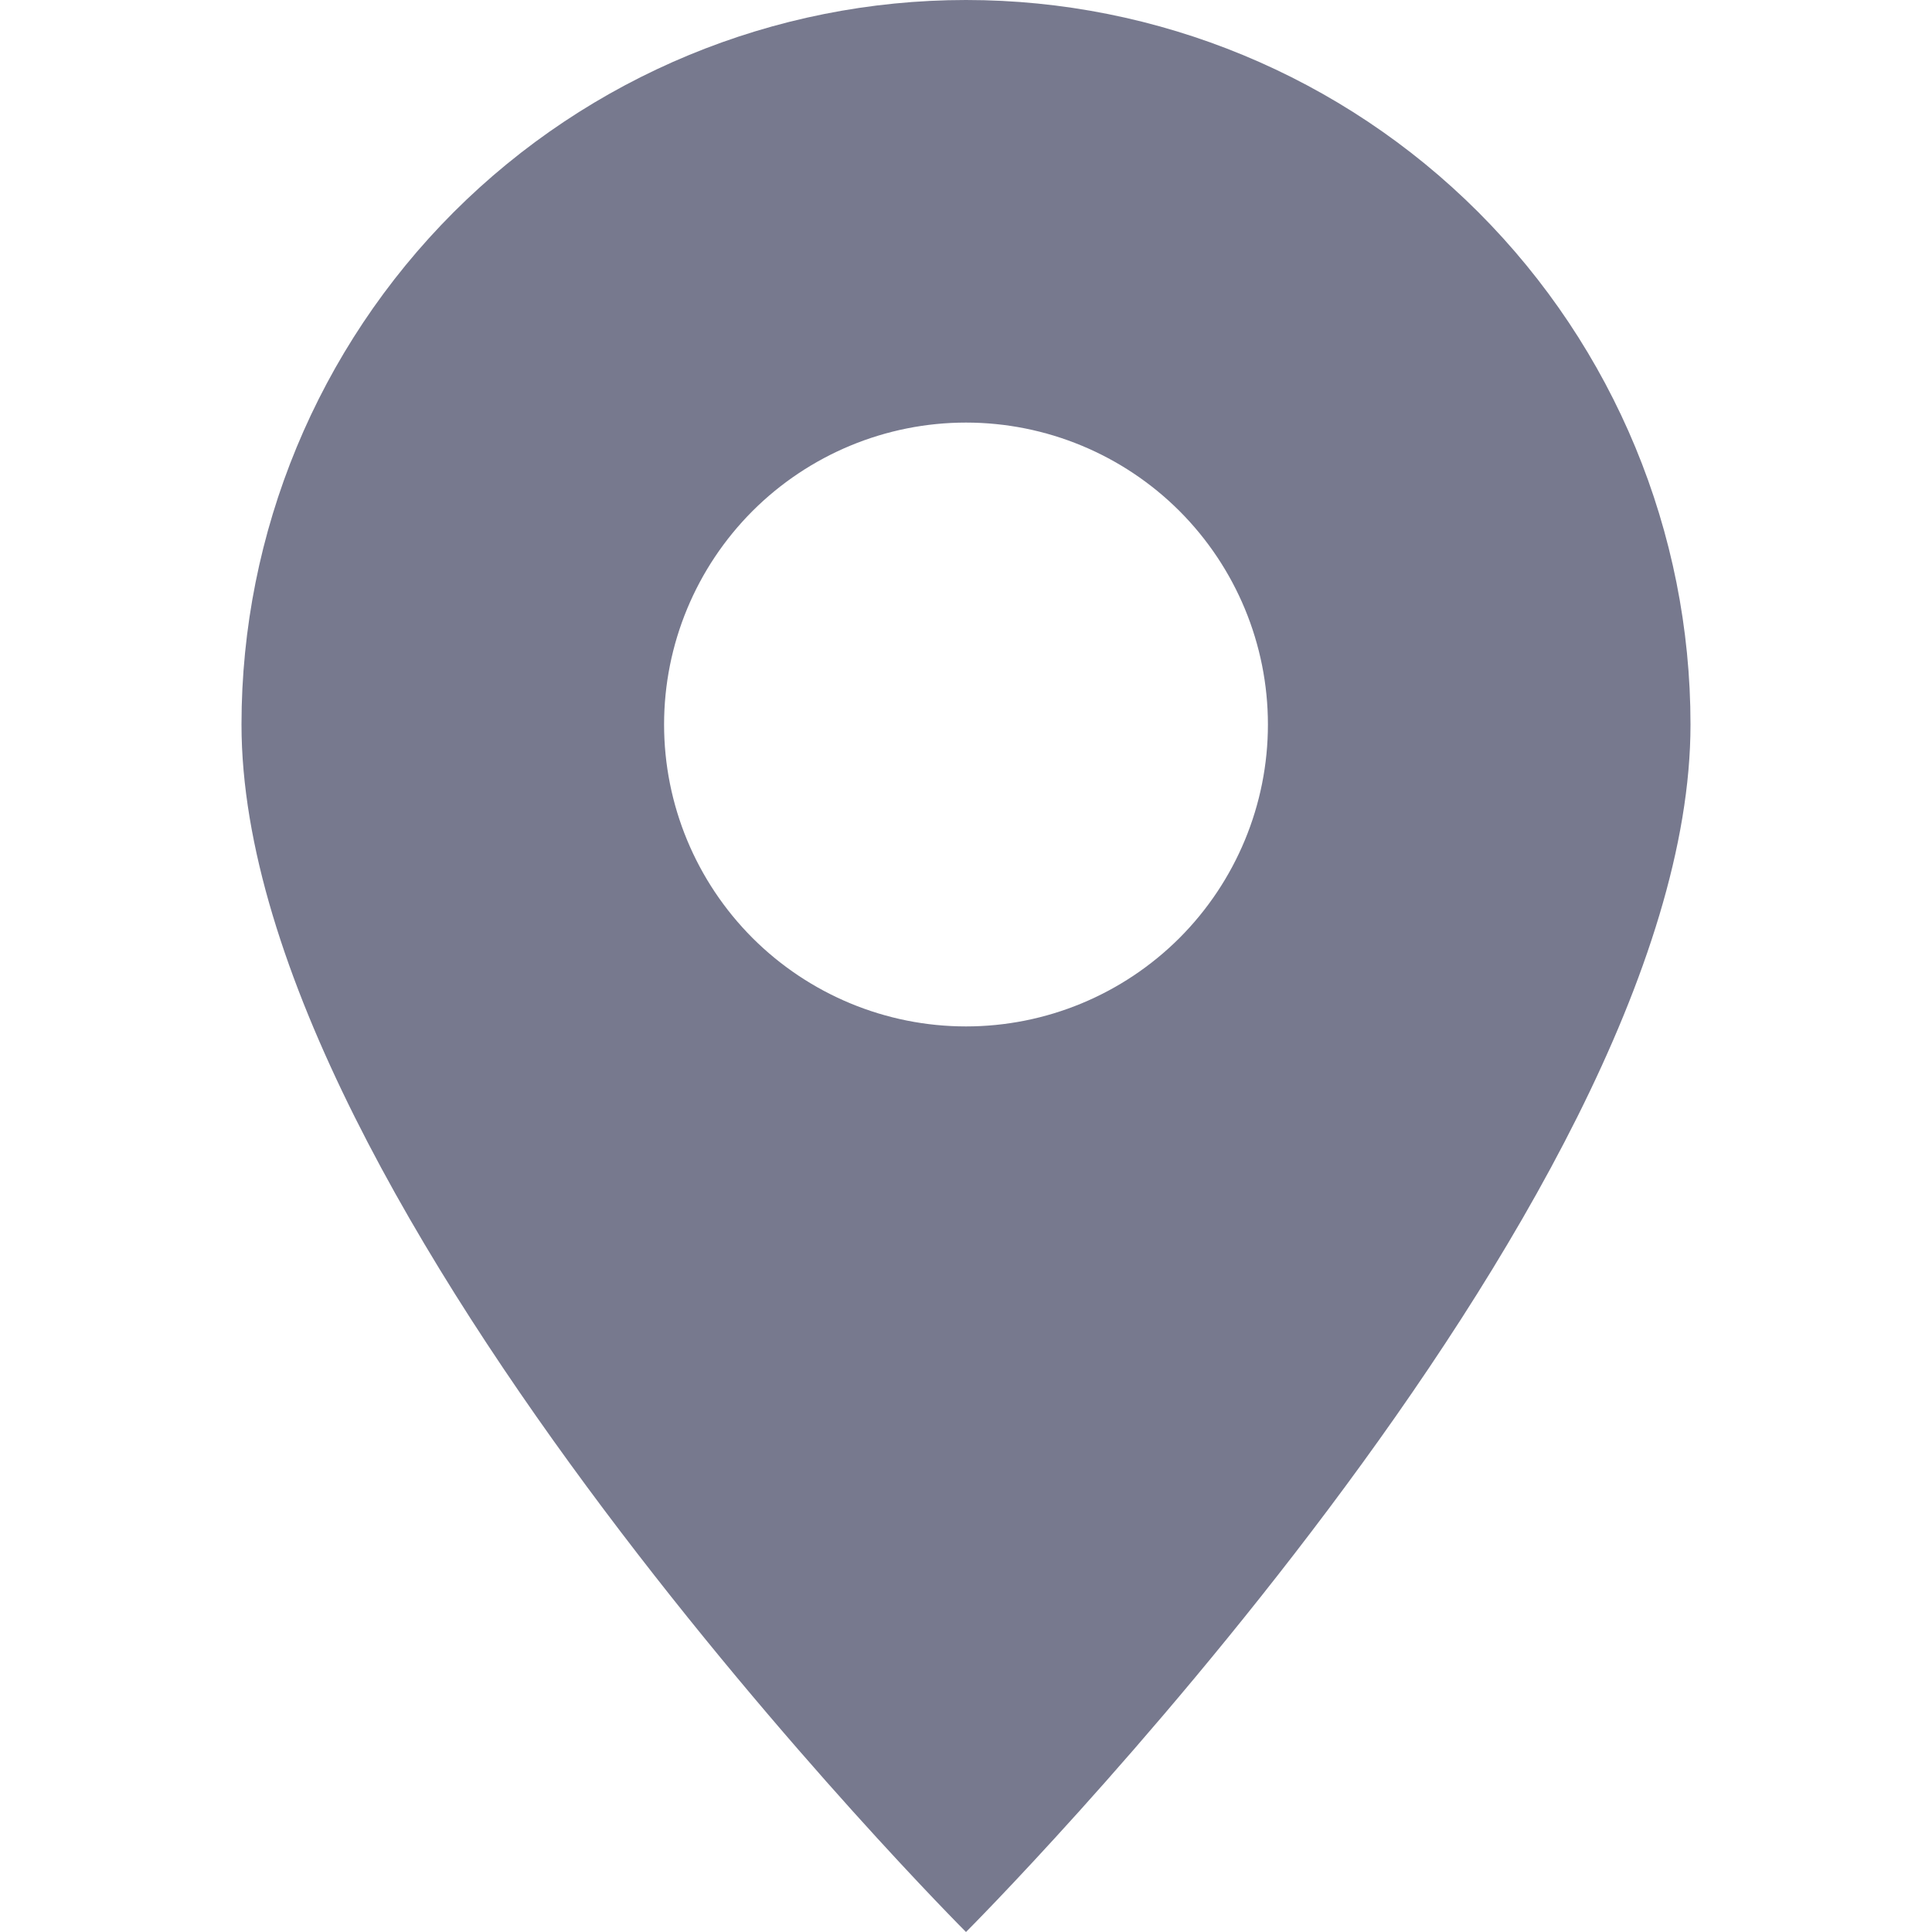 <svg width="22" height="22" viewBox="0 0 22 22" fill="none" xmlns="http://www.w3.org/2000/svg">
<g clip-path="url(#clip0_295_1468)">
<path d="M2.75 8.25C2.75 6.062 3.619 3.964 5.166 2.416C6.714 0.869 8.812 0 11 0C13.188 0 15.287 0.869 16.834 2.416C18.381 3.964 19.25 6.062 19.25 8.25C19.25 13.75 11 22 11 22C11 22 2.75 13.75 2.75 8.25ZM7.562 8.25C7.562 9.162 7.925 10.036 8.569 10.681C9.214 11.325 10.088 11.688 11 11.688C11.912 11.688 12.786 11.325 13.431 10.681C14.075 10.036 14.438 9.162 14.438 8.25C14.438 7.338 14.075 6.464 13.431 5.819C12.786 5.175 11.912 4.812 11 4.812C10.088 4.812 9.214 5.175 8.569 5.819C7.925 6.464 7.562 7.338 7.562 8.25Z" fill="#77798E"/>
</g>
<defs>
<clipPath id="clip0_295_1468">
<rect width="22" height="22" fill="white"/>
</clipPath>
</defs>
</svg>
